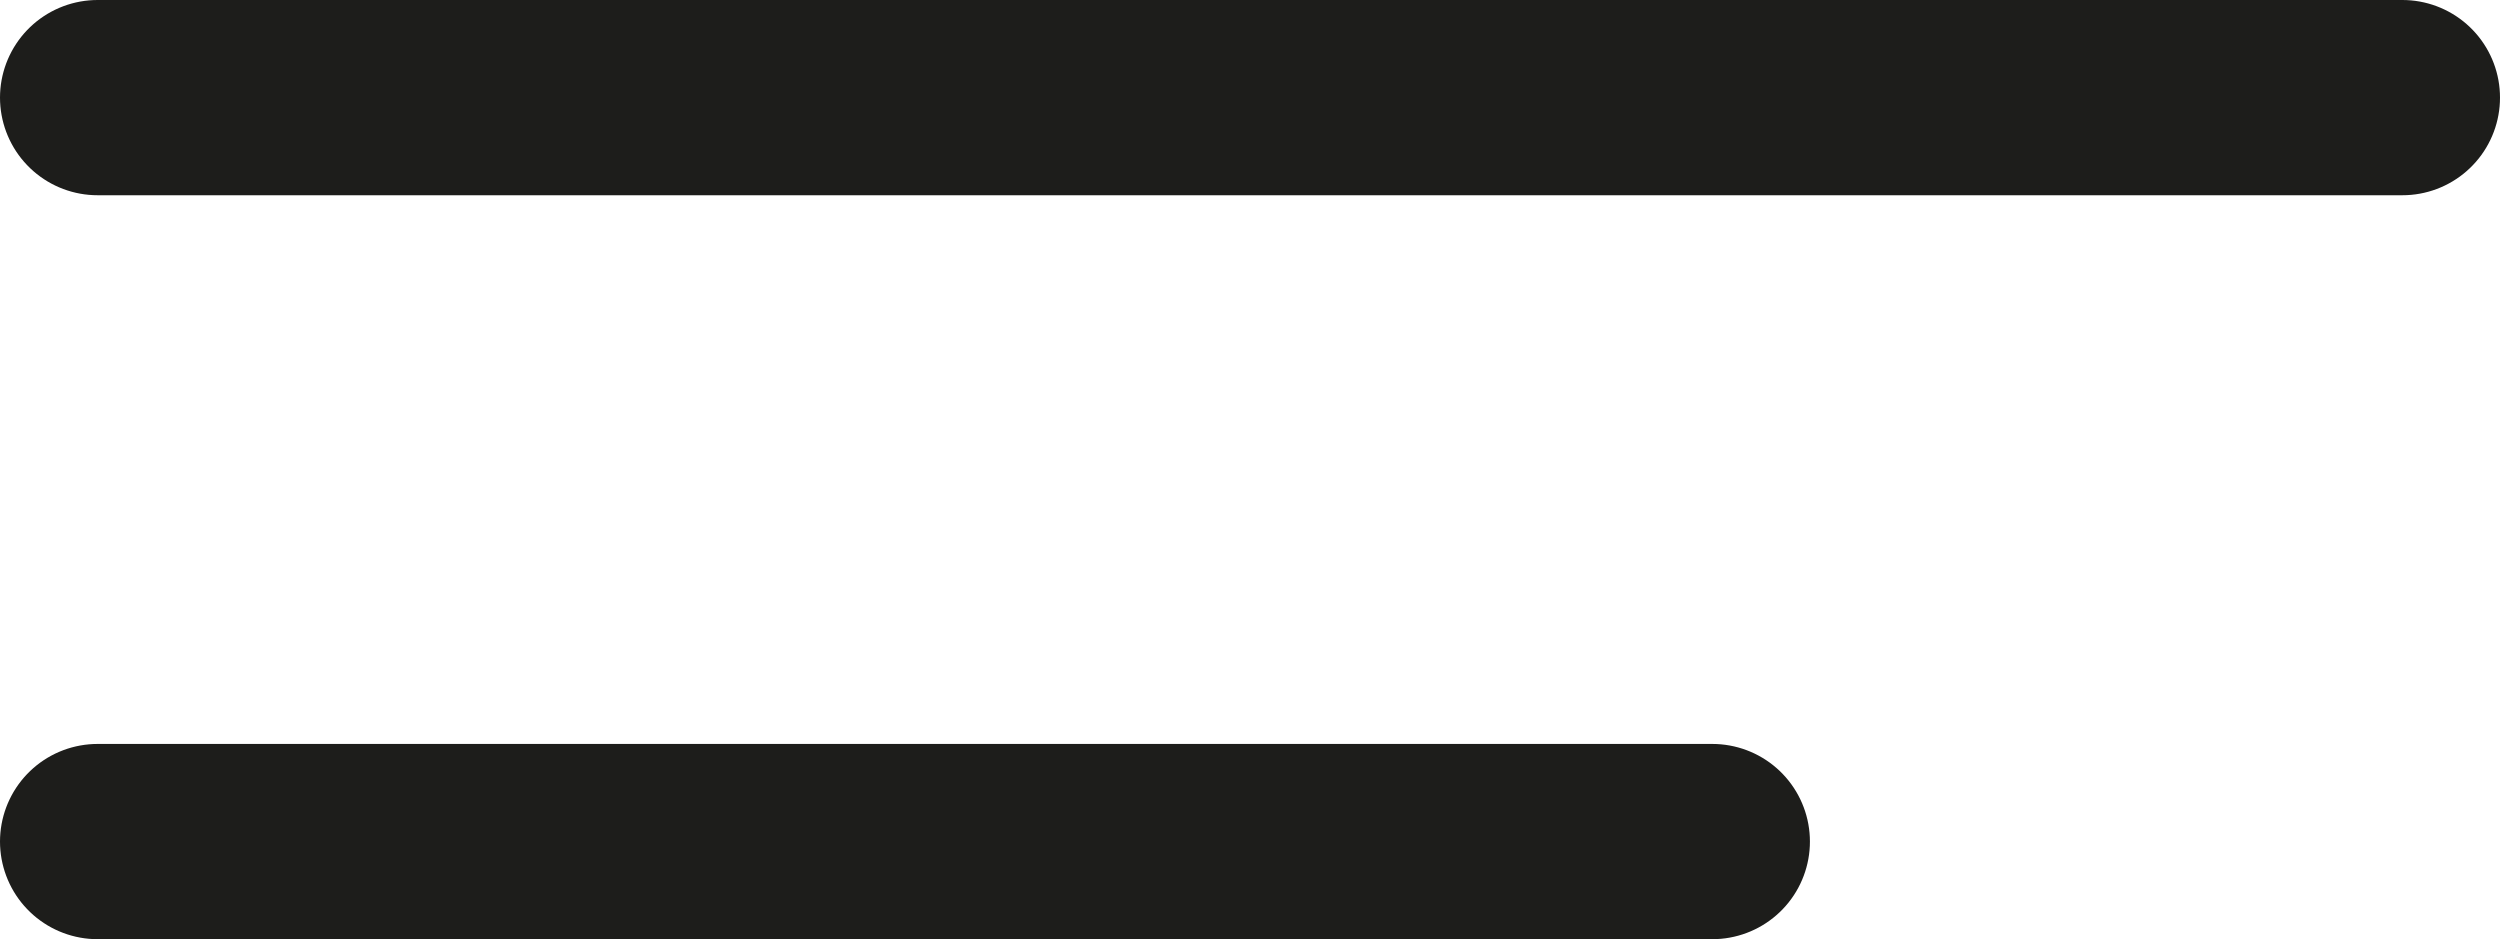 <svg xmlns="http://www.w3.org/2000/svg" viewBox="0 0 22.28 8.37"><defs><style>.cls-1{fill:none;stroke:#1d1d1b;stroke-linecap:round;stroke-linejoin:round;stroke-width:1.74px;}</style></defs><g id="Capa_2" data-name="Capa 2"><g id="Capa_1-2" data-name="Capa 1"><line class="cls-1" x1="0.87" y1="0.87" x2="21.41" y2="0.87"/><line class="cls-1" x1="0.87" y1="7.5" x2="15.26" y2="7.5"/></g></g></svg>